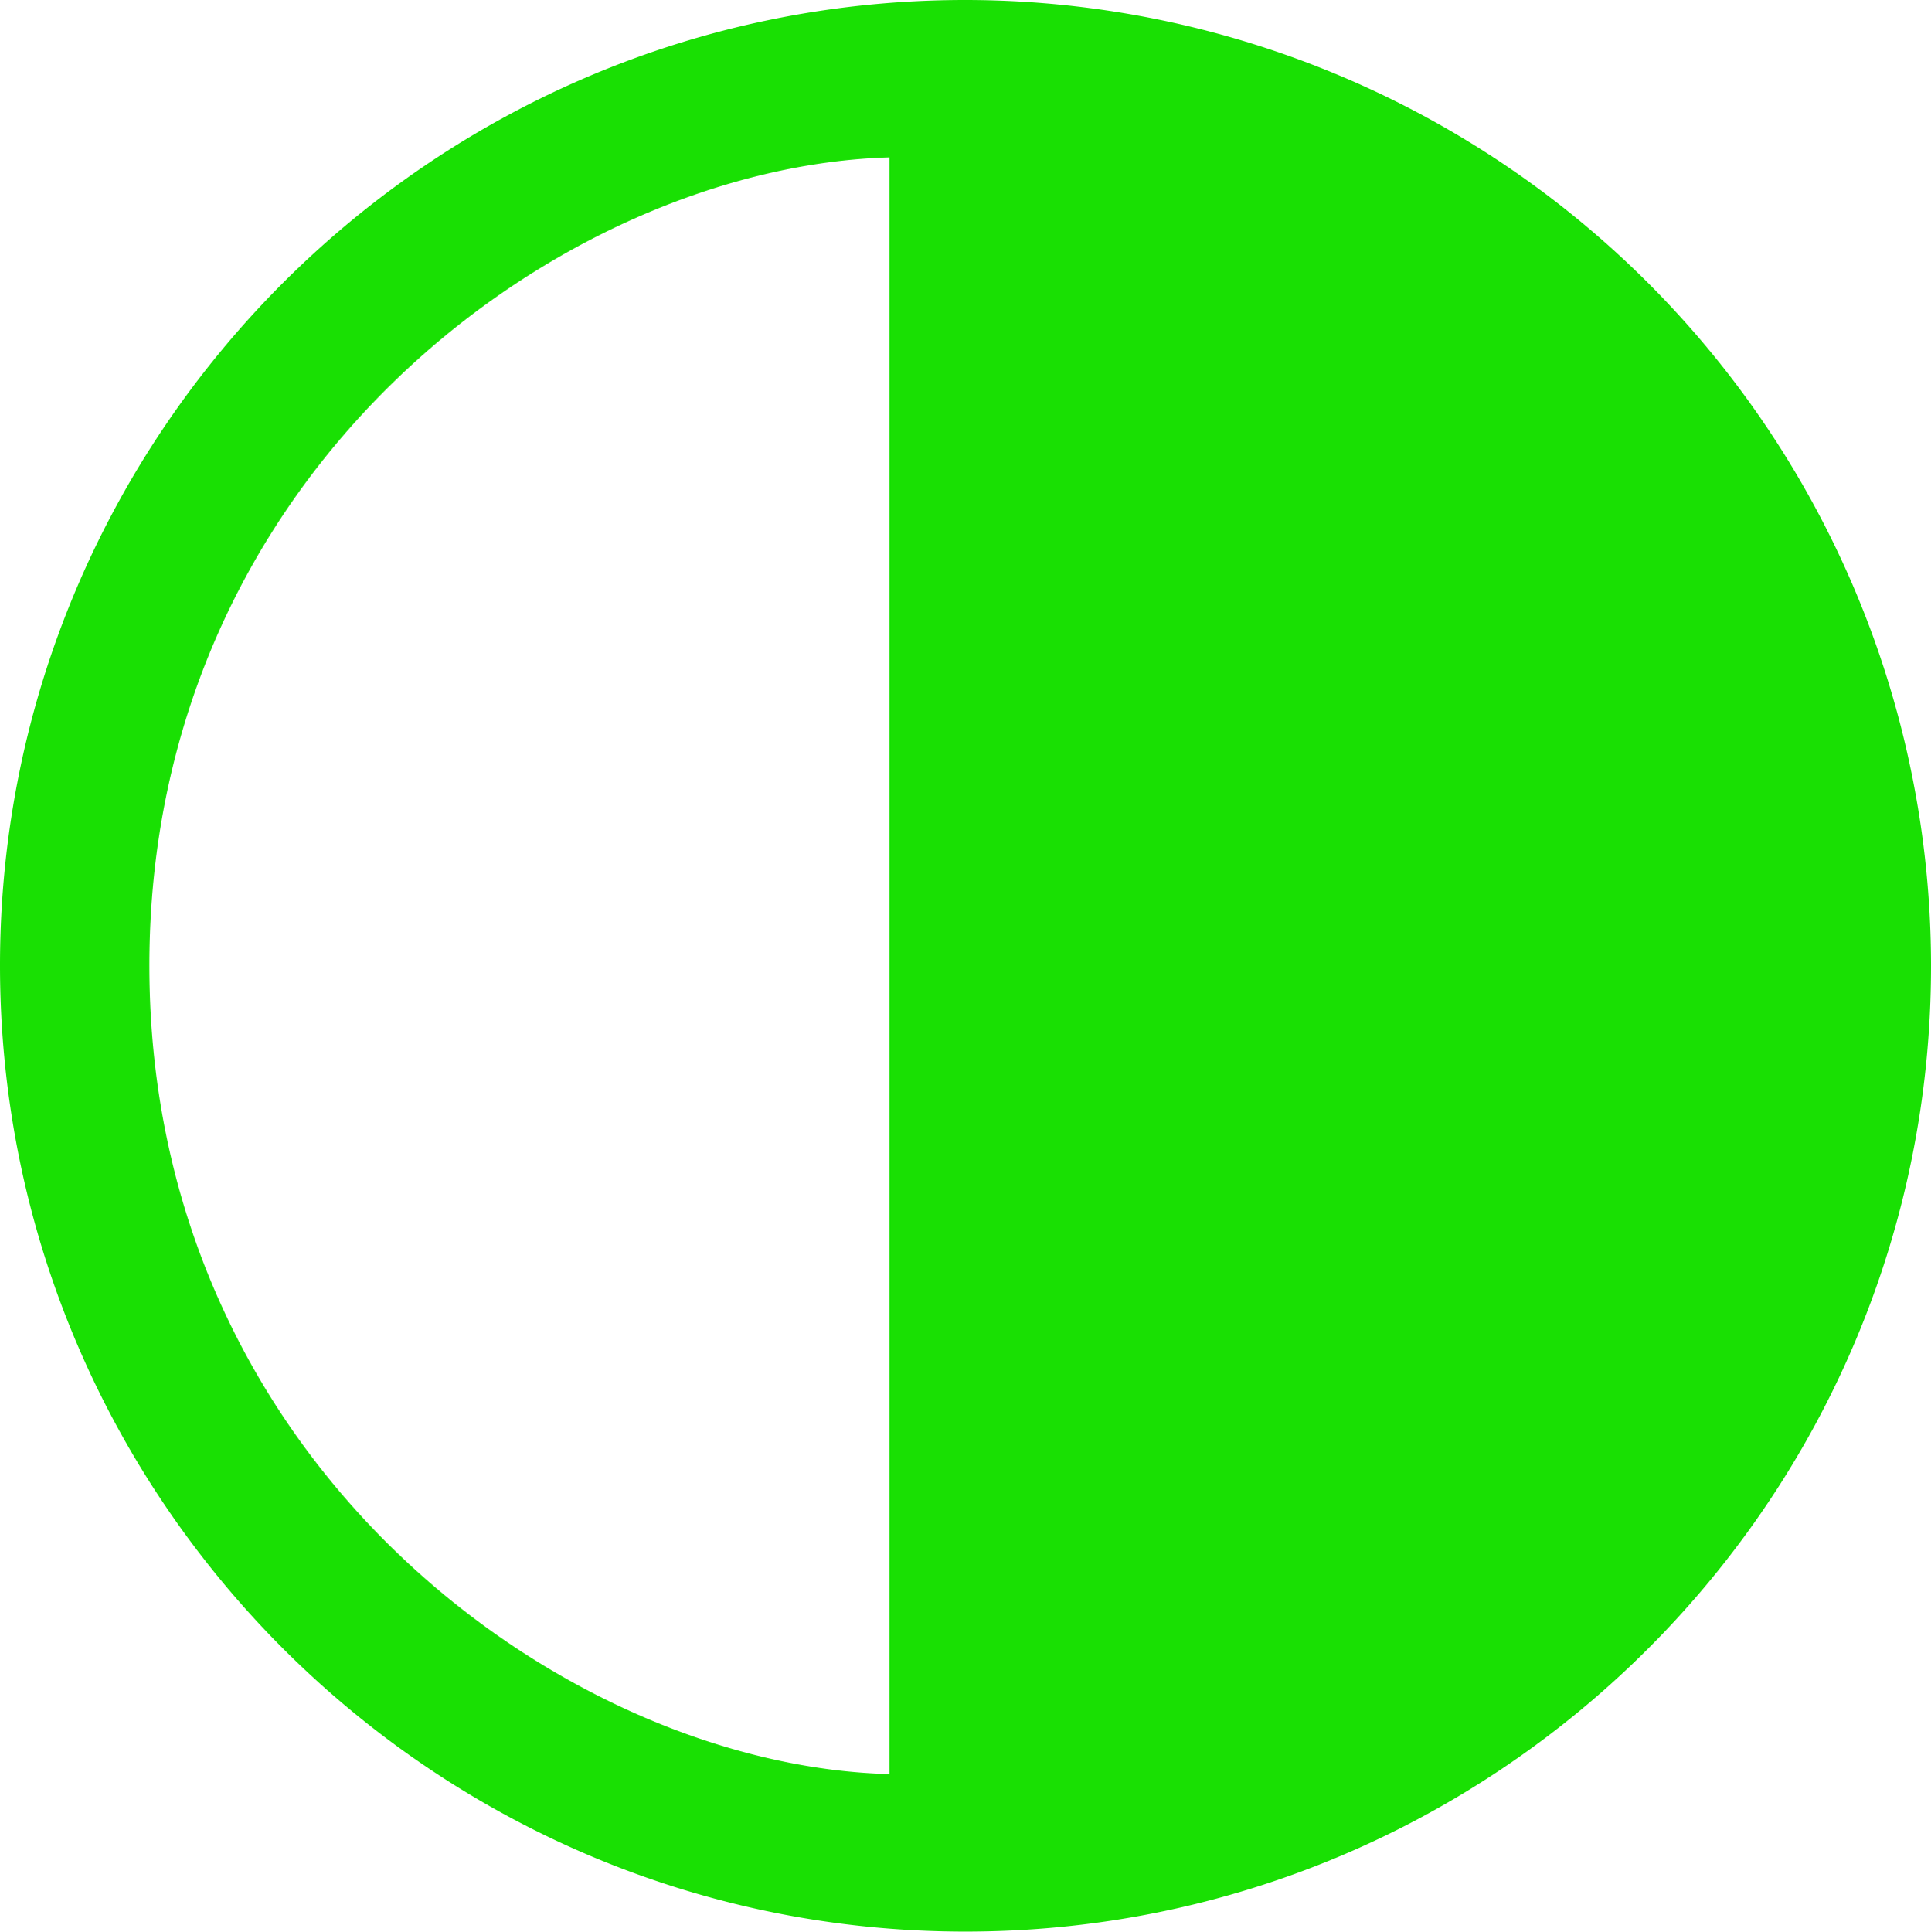 <svg id="Capa_1" data-name="Capa 1" xmlns="http://www.w3.org/2000/svg" viewBox="0 0 317.49 317.57"><defs><style>.cls-1{fill:#19e003;}</style></defs><path class="cls-1" d="M158.67,0A158.82,158.82,0,0,1,317.49,158.55c.14,87.81-71.18,159.15-159,159C71,317.44,0,246.27,0,158.71S71.14,0,158.67,0ZM146.22,25.87C92.67,27.41,24.36,77.06,24.56,159.1S93.42,290.31,146.22,291.66Z"/></svg>